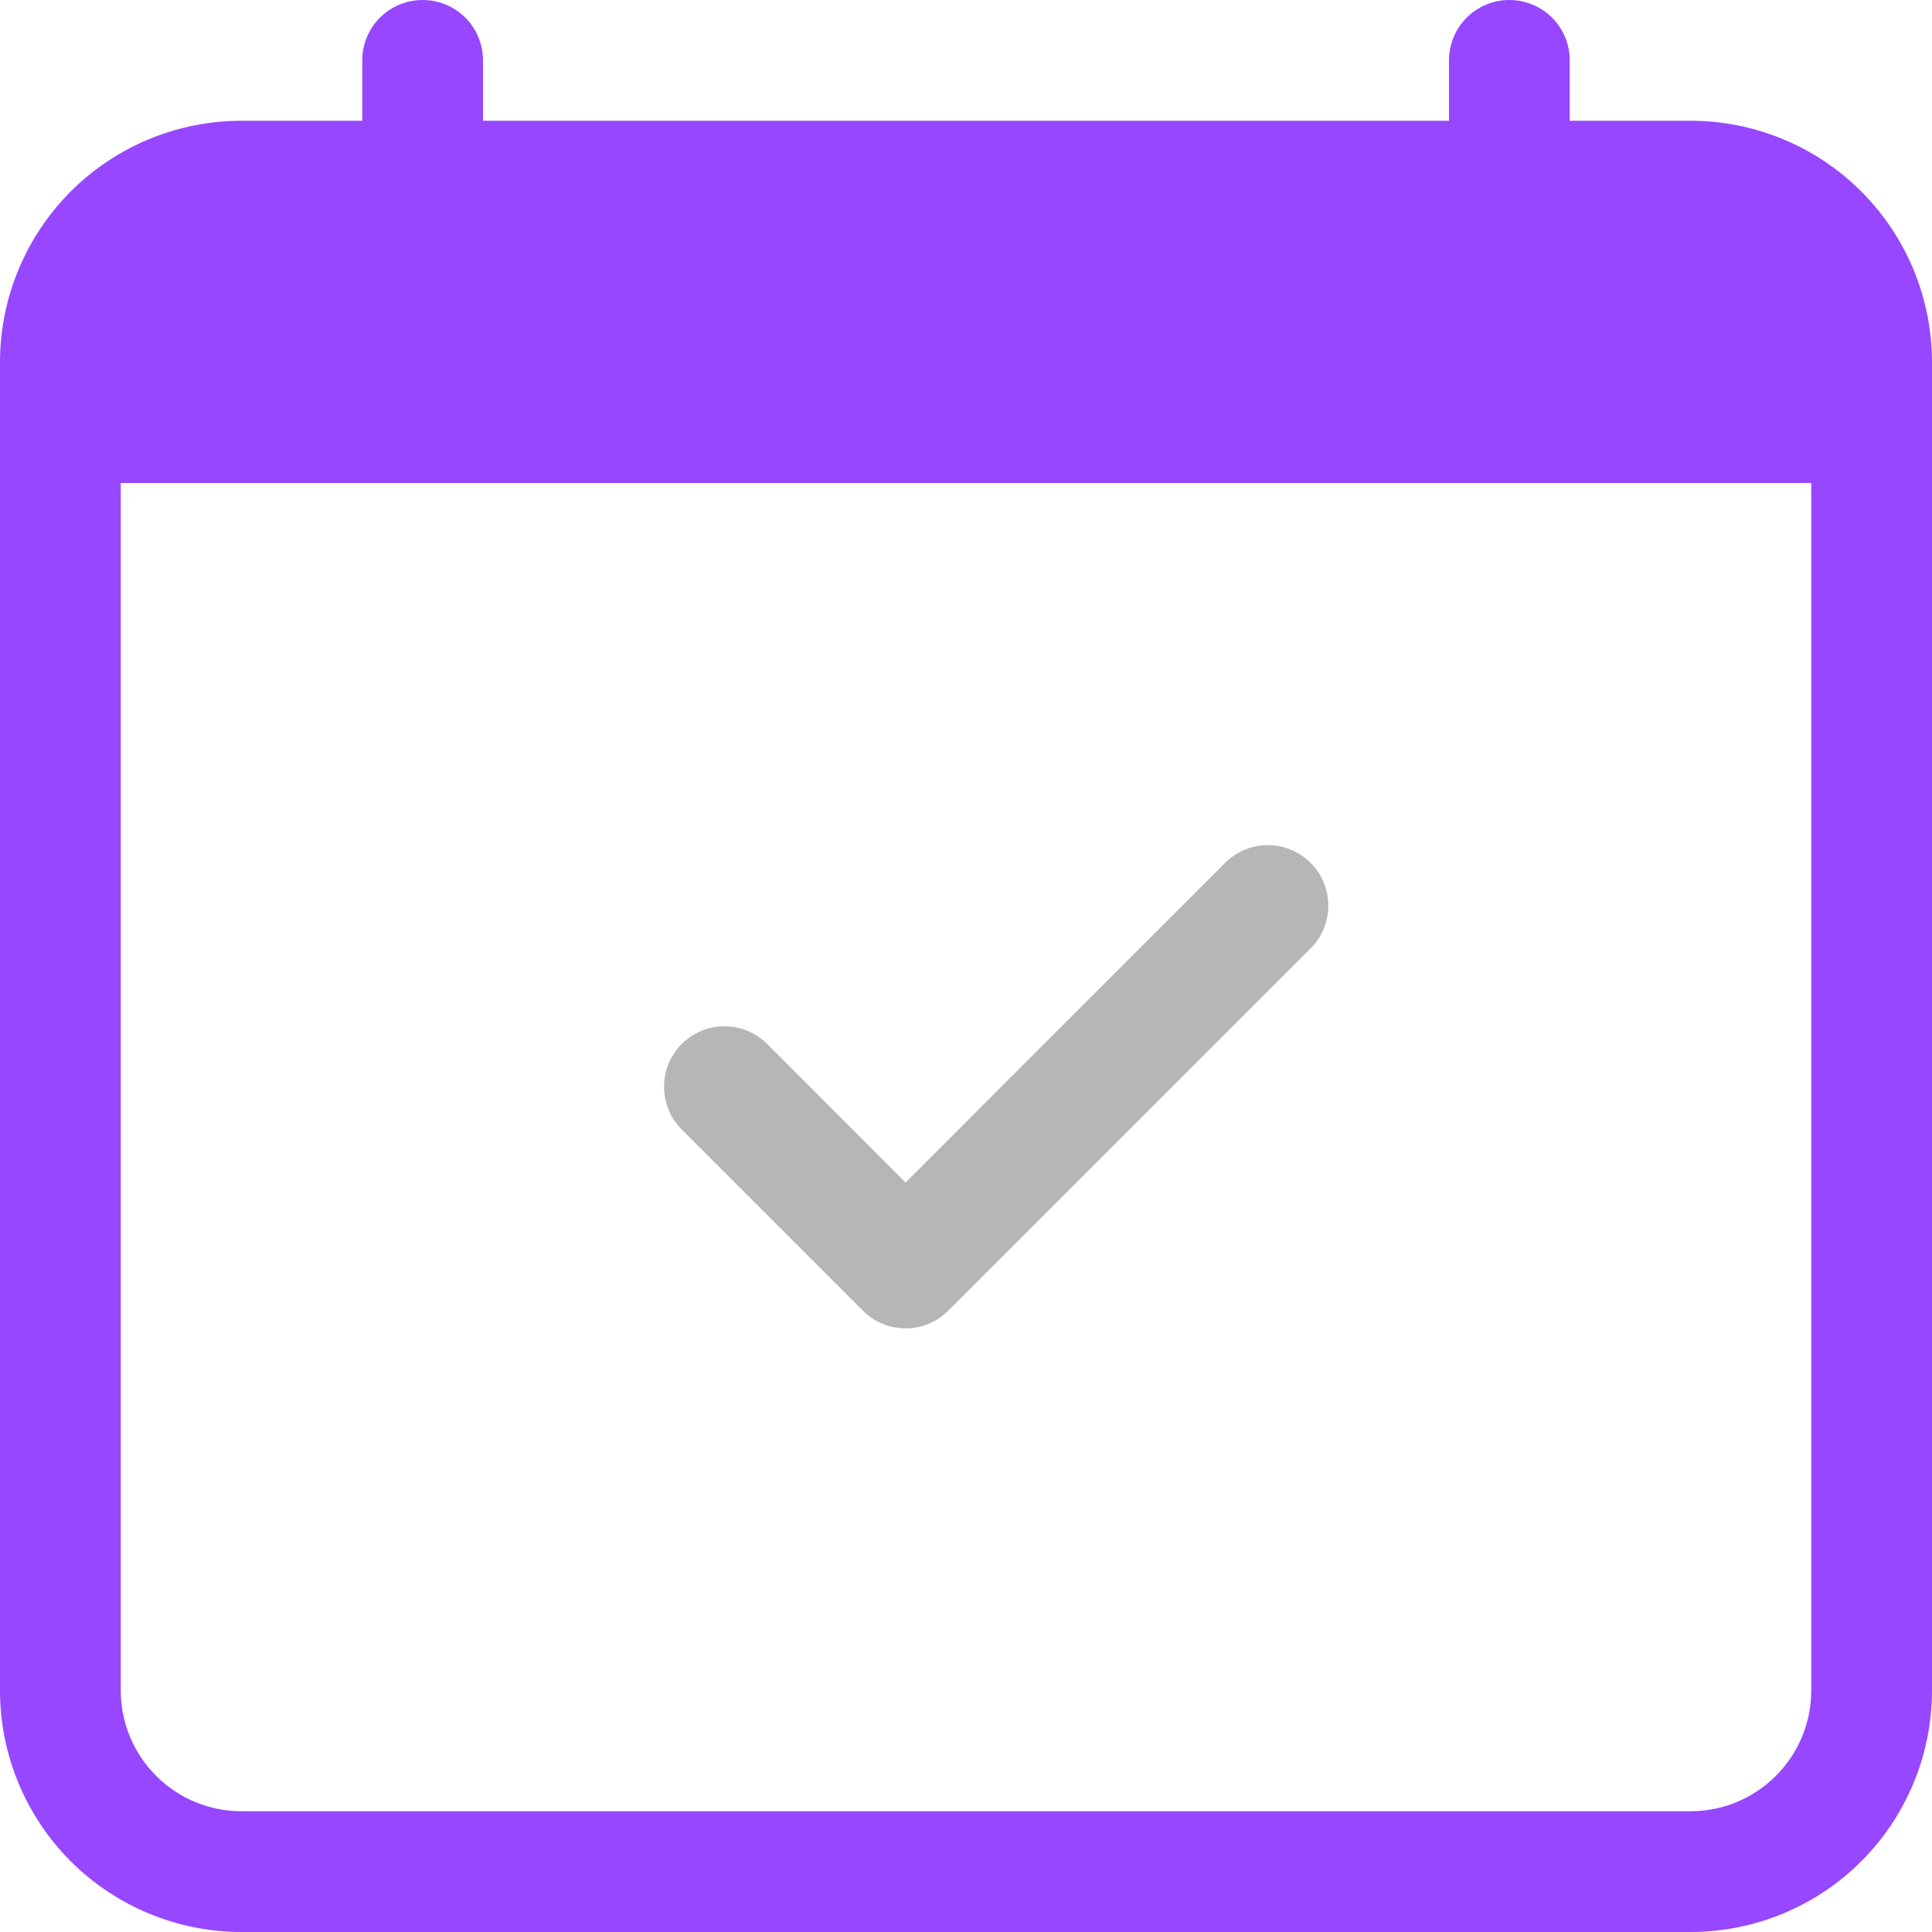 <svg width="28" height="28" viewBox="0 0 28 28" fill="none" xmlns="http://www.w3.org/2000/svg">
<g clip-path="url(#clip0_47_1192)">
<path d="M18.994 12.505C19.076 12.587 19.14 12.683 19.185 12.79C19.229 12.896 19.251 13.01 19.251 13.125C19.251 13.24 19.229 13.354 19.185 13.46C19.14 13.567 19.076 13.663 18.994 13.745L13.744 18.994C13.663 19.076 13.566 19.141 13.46 19.185C13.354 19.229 13.24 19.252 13.125 19.252C13.01 19.252 12.896 19.229 12.79 19.185C12.683 19.141 12.587 19.076 12.505 18.994L9.88 16.369C9.799 16.288 9.735 16.192 9.69 16.085C9.646 15.979 9.624 15.865 9.624 15.75C9.624 15.635 9.646 15.521 9.69 15.415C9.735 15.308 9.799 15.212 9.88 15.13C10.045 14.966 10.268 14.874 10.5 14.874C10.615 14.874 10.729 14.896 10.835 14.941C10.941 14.985 11.038 15.049 11.119 15.13L13.125 17.138L17.755 12.505C17.837 12.424 17.933 12.359 18.04 12.315C18.146 12.271 18.26 12.248 18.375 12.248C18.49 12.248 18.604 12.271 18.71 12.315C18.817 12.359 18.913 12.424 18.994 12.505Z" fill="#B6B6B6"/>
<path d="M6.125 0C6.357 0 6.58 0.092 6.744 0.256C6.908 0.42 7 0.643 7 0.875V1.75H21V0.875C21 0.643 21.092 0.42 21.256 0.256C21.42 0.092 21.643 0 21.875 0C22.107 0 22.33 0.092 22.494 0.256C22.658 0.42 22.75 0.643 22.75 0.875V1.75H24.5C25.428 1.75 26.319 2.119 26.975 2.775C27.631 3.432 28 4.322 28 5.25V24.5C28 25.428 27.631 26.319 26.975 26.975C26.319 27.631 25.428 28 24.5 28H3.5C2.572 28 1.681 27.631 1.025 26.975C0.369 26.319 0 25.428 0 24.5V5.25C0 4.322 0.369 3.432 1.025 2.775C1.681 2.119 2.572 1.75 3.5 1.75H5.25V0.875C5.25 0.643 5.342 0.42 5.506 0.256C5.67 0.092 5.893 0 6.125 0ZM1.75 7V24.5C1.75 24.964 1.934 25.409 2.263 25.737C2.591 26.066 3.036 26.25 3.5 26.25H24.5C24.964 26.25 25.409 26.066 25.737 25.737C26.066 25.409 26.25 24.964 26.25 24.5V7H1.75Z" fill="#9747FF"/>
</g>
<defs>
<clipPath id="clip0_47_1192">
<rect width="28" height="28" fill="white"/>
</clipPath>
</defs>
</svg>
